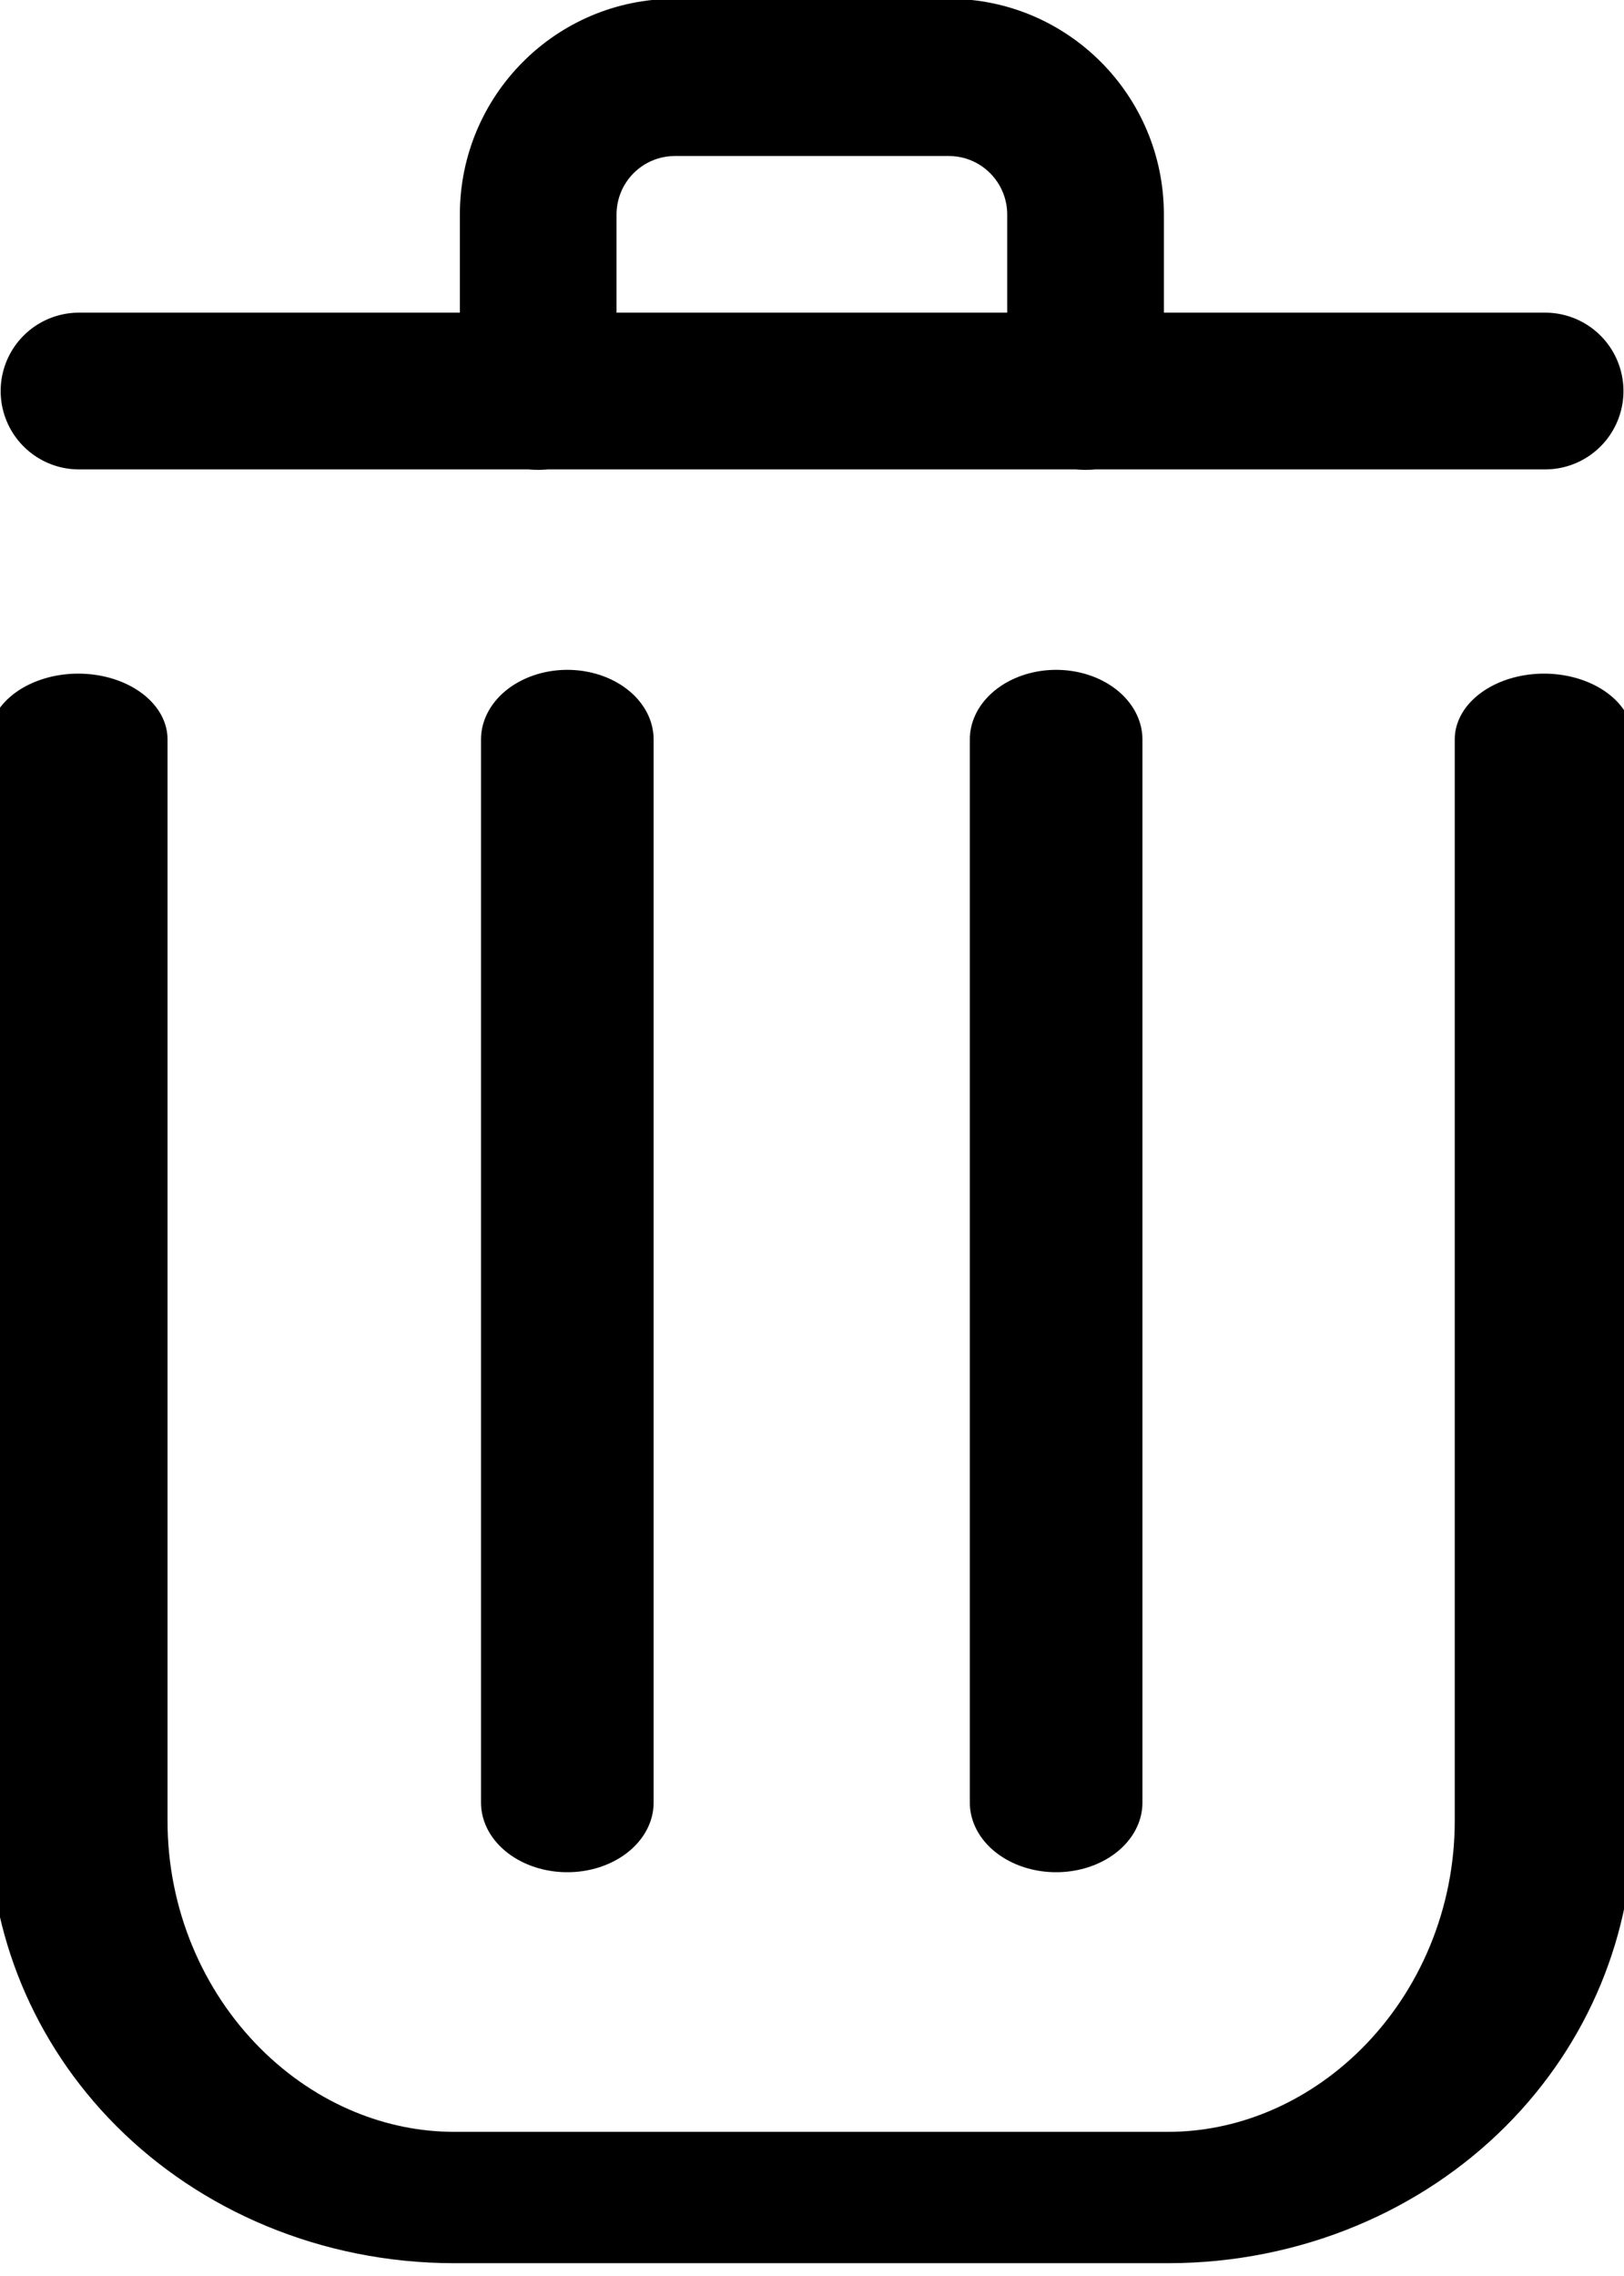 <?xml version="1.0" encoding="UTF-8" standalone="no"?>
<!DOCTYPE svg PUBLIC "-//W3C//DTD SVG 1.1//EN" "http://www.w3.org/Graphics/SVG/1.1/DTD/svg11.dtd">
<svg width="100%" height="100%" viewBox="0 0 691 968" version="1.1" xmlns="http://www.w3.org/2000/svg" xmlns:xlink="http://www.w3.org/1999/xlink" xml:space="preserve" xmlns:serif="http://www.serif.com/" style="fill-rule:evenodd;clip-rule:evenodd;stroke-linecap:round;stroke-linejoin:round;stroke-miterlimit:1.5;">
    <g transform="matrix(1,0,0,1,-194.768,-56.436)">
        <g id="Delete" transform="matrix(1.071,0,0,1.071,-38.191,-38.191)">
            <g transform="matrix(0.948,0,0,0.697,19.856,270.934)">
                <path d="M241.292,159.246L241.292,775.472C241.292,832.373 257.892,886.942 287.439,927.177C316.987,967.411 357.063,990.015 398.85,990.015L698.01,990.015C739.797,990.015 779.872,967.411 809.42,927.177C838.968,886.942 855.568,832.373 855.568,775.472L855.568,159.246" style="fill:none;stroke:black;stroke-width:74.83px;"/>
            </g>
            <g transform="matrix(-0.354,-4.3366e-17,1.83189e-17,-0.15,734.205,267.599)">
                <path d="M153.377,159.246L153.377,626.935C153.377,942.4 261.406,1198.13 394.666,1198.13C488.562,1198.13 608.297,1198.13 702.194,1198.13C835.454,1198.13 943.483,942.4 943.483,626.935C943.483,403.361 943.483,159.246 943.483,159.246C943.483,44.381 904.09,-48.874 855.568,-48.874C807.046,-48.874 767.653,44.381 767.653,159.246L767.653,626.934C767.653,712.517 738.346,781.895 702.194,781.895C608.297,781.895 488.562,781.895 394.666,781.895C358.514,781.895 329.207,712.517 329.207,626.935C329.207,626.934 329.207,159.246 329.207,159.246C329.207,44.381 289.813,-48.874 241.292,-48.874C192.77,-48.874 153.377,44.381 153.377,159.246Z"/>
            </g>
            <g transform="matrix(1,0,0,0.806,-8.4,127.154)">
                <path d="M645.5,316.159L645.5,839.966" style="fill:none;stroke:black;stroke-width:68.57px;"/>
            </g>
            <g transform="matrix(1,0,0,0.806,-202.599,127.154)">
                <path d="M645.5,316.159L645.5,839.966" style="fill:none;stroke:black;stroke-width:68.57px;"/>
            </g>
            <g transform="matrix(6.81045e-17,1.112,-1.112,6.81045e-17,1182.94,-474.167)">
                <path d="M645.5,316.159L645.5,839.966" style="fill:none;stroke:black;stroke-width:55.98px;"/>
            </g>
        </g>
    </g>
</svg>
